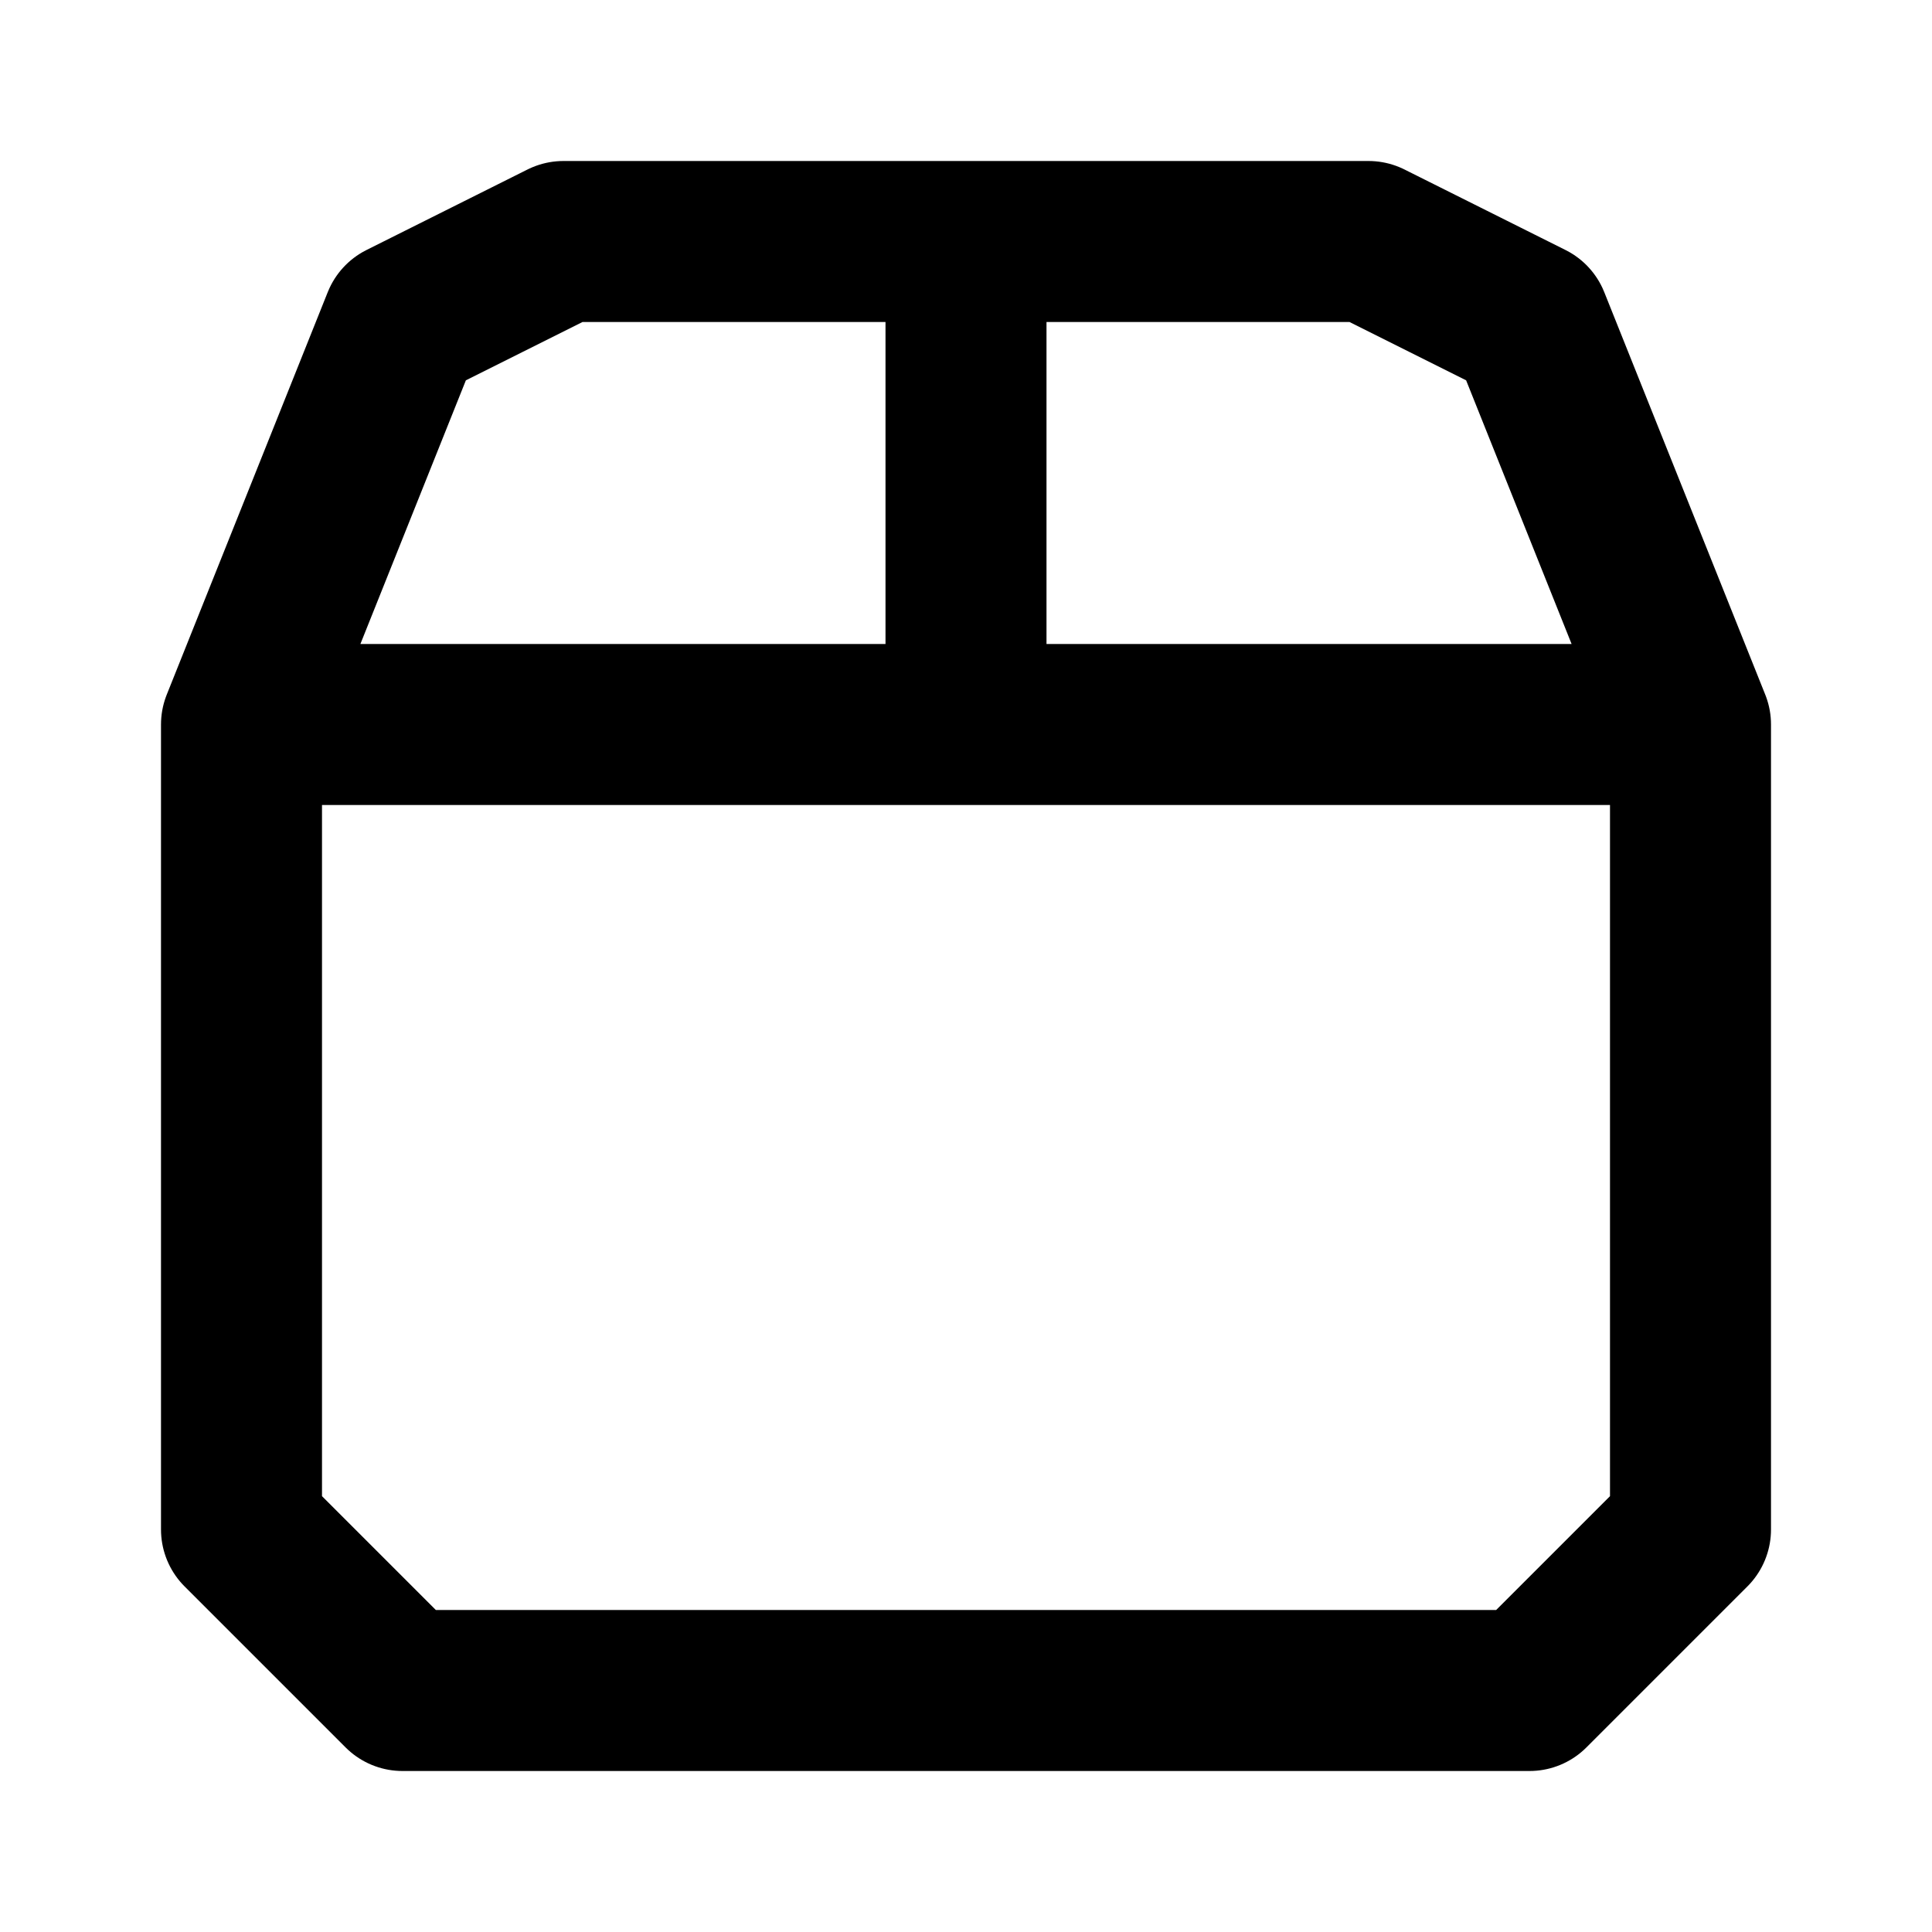<svg xmlns="http://www.w3.org/2000/svg" width="24" height="24" fill="none" stroke="currentColor" stroke-linecap="round" stroke-linejoin="round" stroke-width="2" viewBox="0 0 24 24"><path d="M12 3v6m5-6 2 1 2 5h0v10l-2 2H5l-2-2V9h0l2-5 2-1zM3 9h18"/></svg>